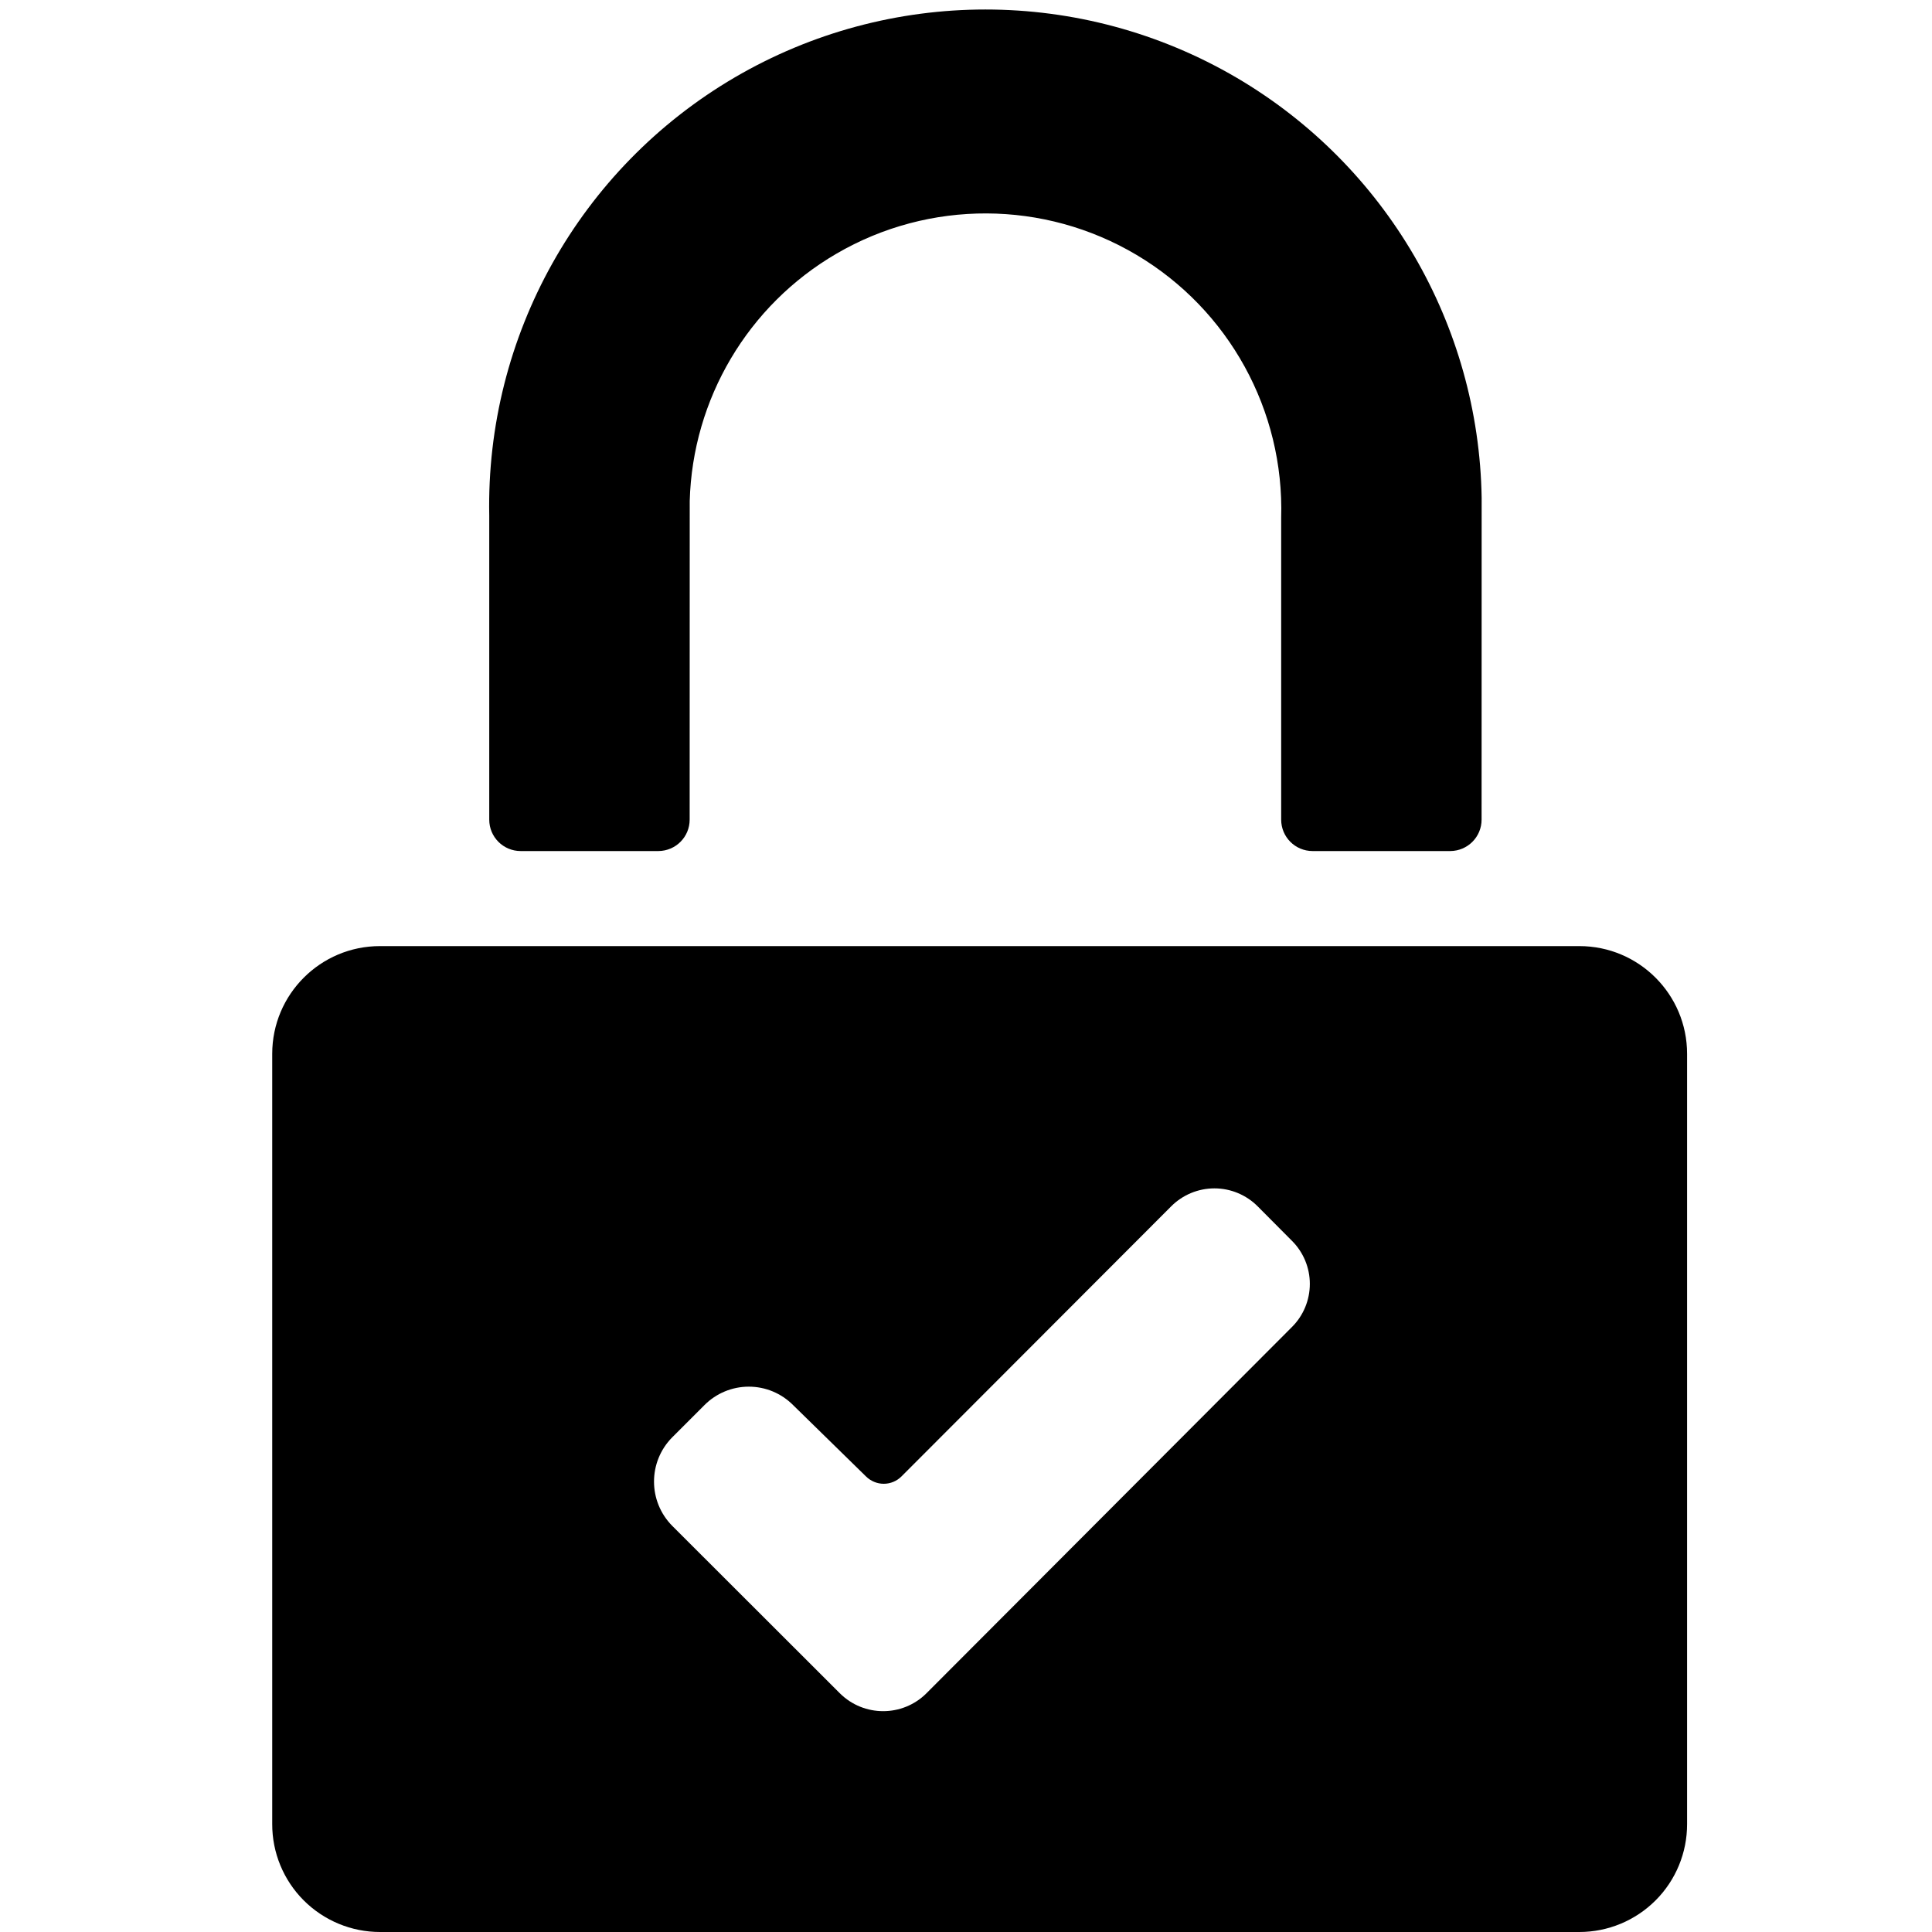 <?xml version="1.0"?>
	<svg xmlns="http://www.w3.org/2000/svg" 
		width="30" 
		height="30" 
		viewbox="0 0 30 30" 
		code="80920" 
		 transform=""
		><path d="M24.524 14.691C25.448 14.691 26.197 15.44 26.197 16.364L26.197 28.324C26.198 28.768 26.022 29.195 25.708 29.509 25.394 29.823 24.968 30 24.524 30L5.9 30C5.456 30 5.03 29.823 4.716 29.509 4.402 29.195 4.226 28.768 4.227 28.324L4.227 16.364C4.227 15.44 4.976 14.691 5.9 14.691L24.524 14.691ZM18.858 18.453C18.605 18.453 18.363 18.554 18.185 18.733L14 22.924C13.927 22.998 13.827 23.04 13.723 23.04 13.619 23.04 13.519 22.998 13.445 22.924L12.315 21.818C12.133 21.635 11.886 21.532 11.627 21.532 11.369 21.532 11.121 21.635 10.939 21.818L10.439 22.318C10.061 22.699 10.061 23.313 10.439 23.694L13.042 26.294C13.414 26.663 14.014 26.663 14.385 26.294L20.061 20.606C20.239 20.429 20.339 20.188 20.339 19.936 20.339 19.685 20.239 19.444 20.061 19.267L19.53 18.733C19.352 18.554 19.11 18.453 18.858 18.453ZM19.199 1.205C21.525 2.569 22.963 5.045 23.007 7.728L23.006 12.727C23.006 12.996 22.789 13.213 22.521 13.215L20.382 13.215C20.112 13.215 19.894 12.997 19.894 12.727L19.894 8.042C19.943 6.374 19.083 4.81 17.648 3.958 16.213 3.106 14.429 3.099 12.987 3.94 11.611 4.742 10.754 6.197 10.71 7.779L10.709 12.727C10.709 12.996 10.493 13.213 10.224 13.215L8.085 13.215C7.815 13.215 7.597 12.997 7.597 12.727L7.597 8.006C7.542 5.217 8.998 2.616 11.404 1.205 13.811-0.205 16.792-0.205 19.199 1.205Z"/>
	</svg>
	